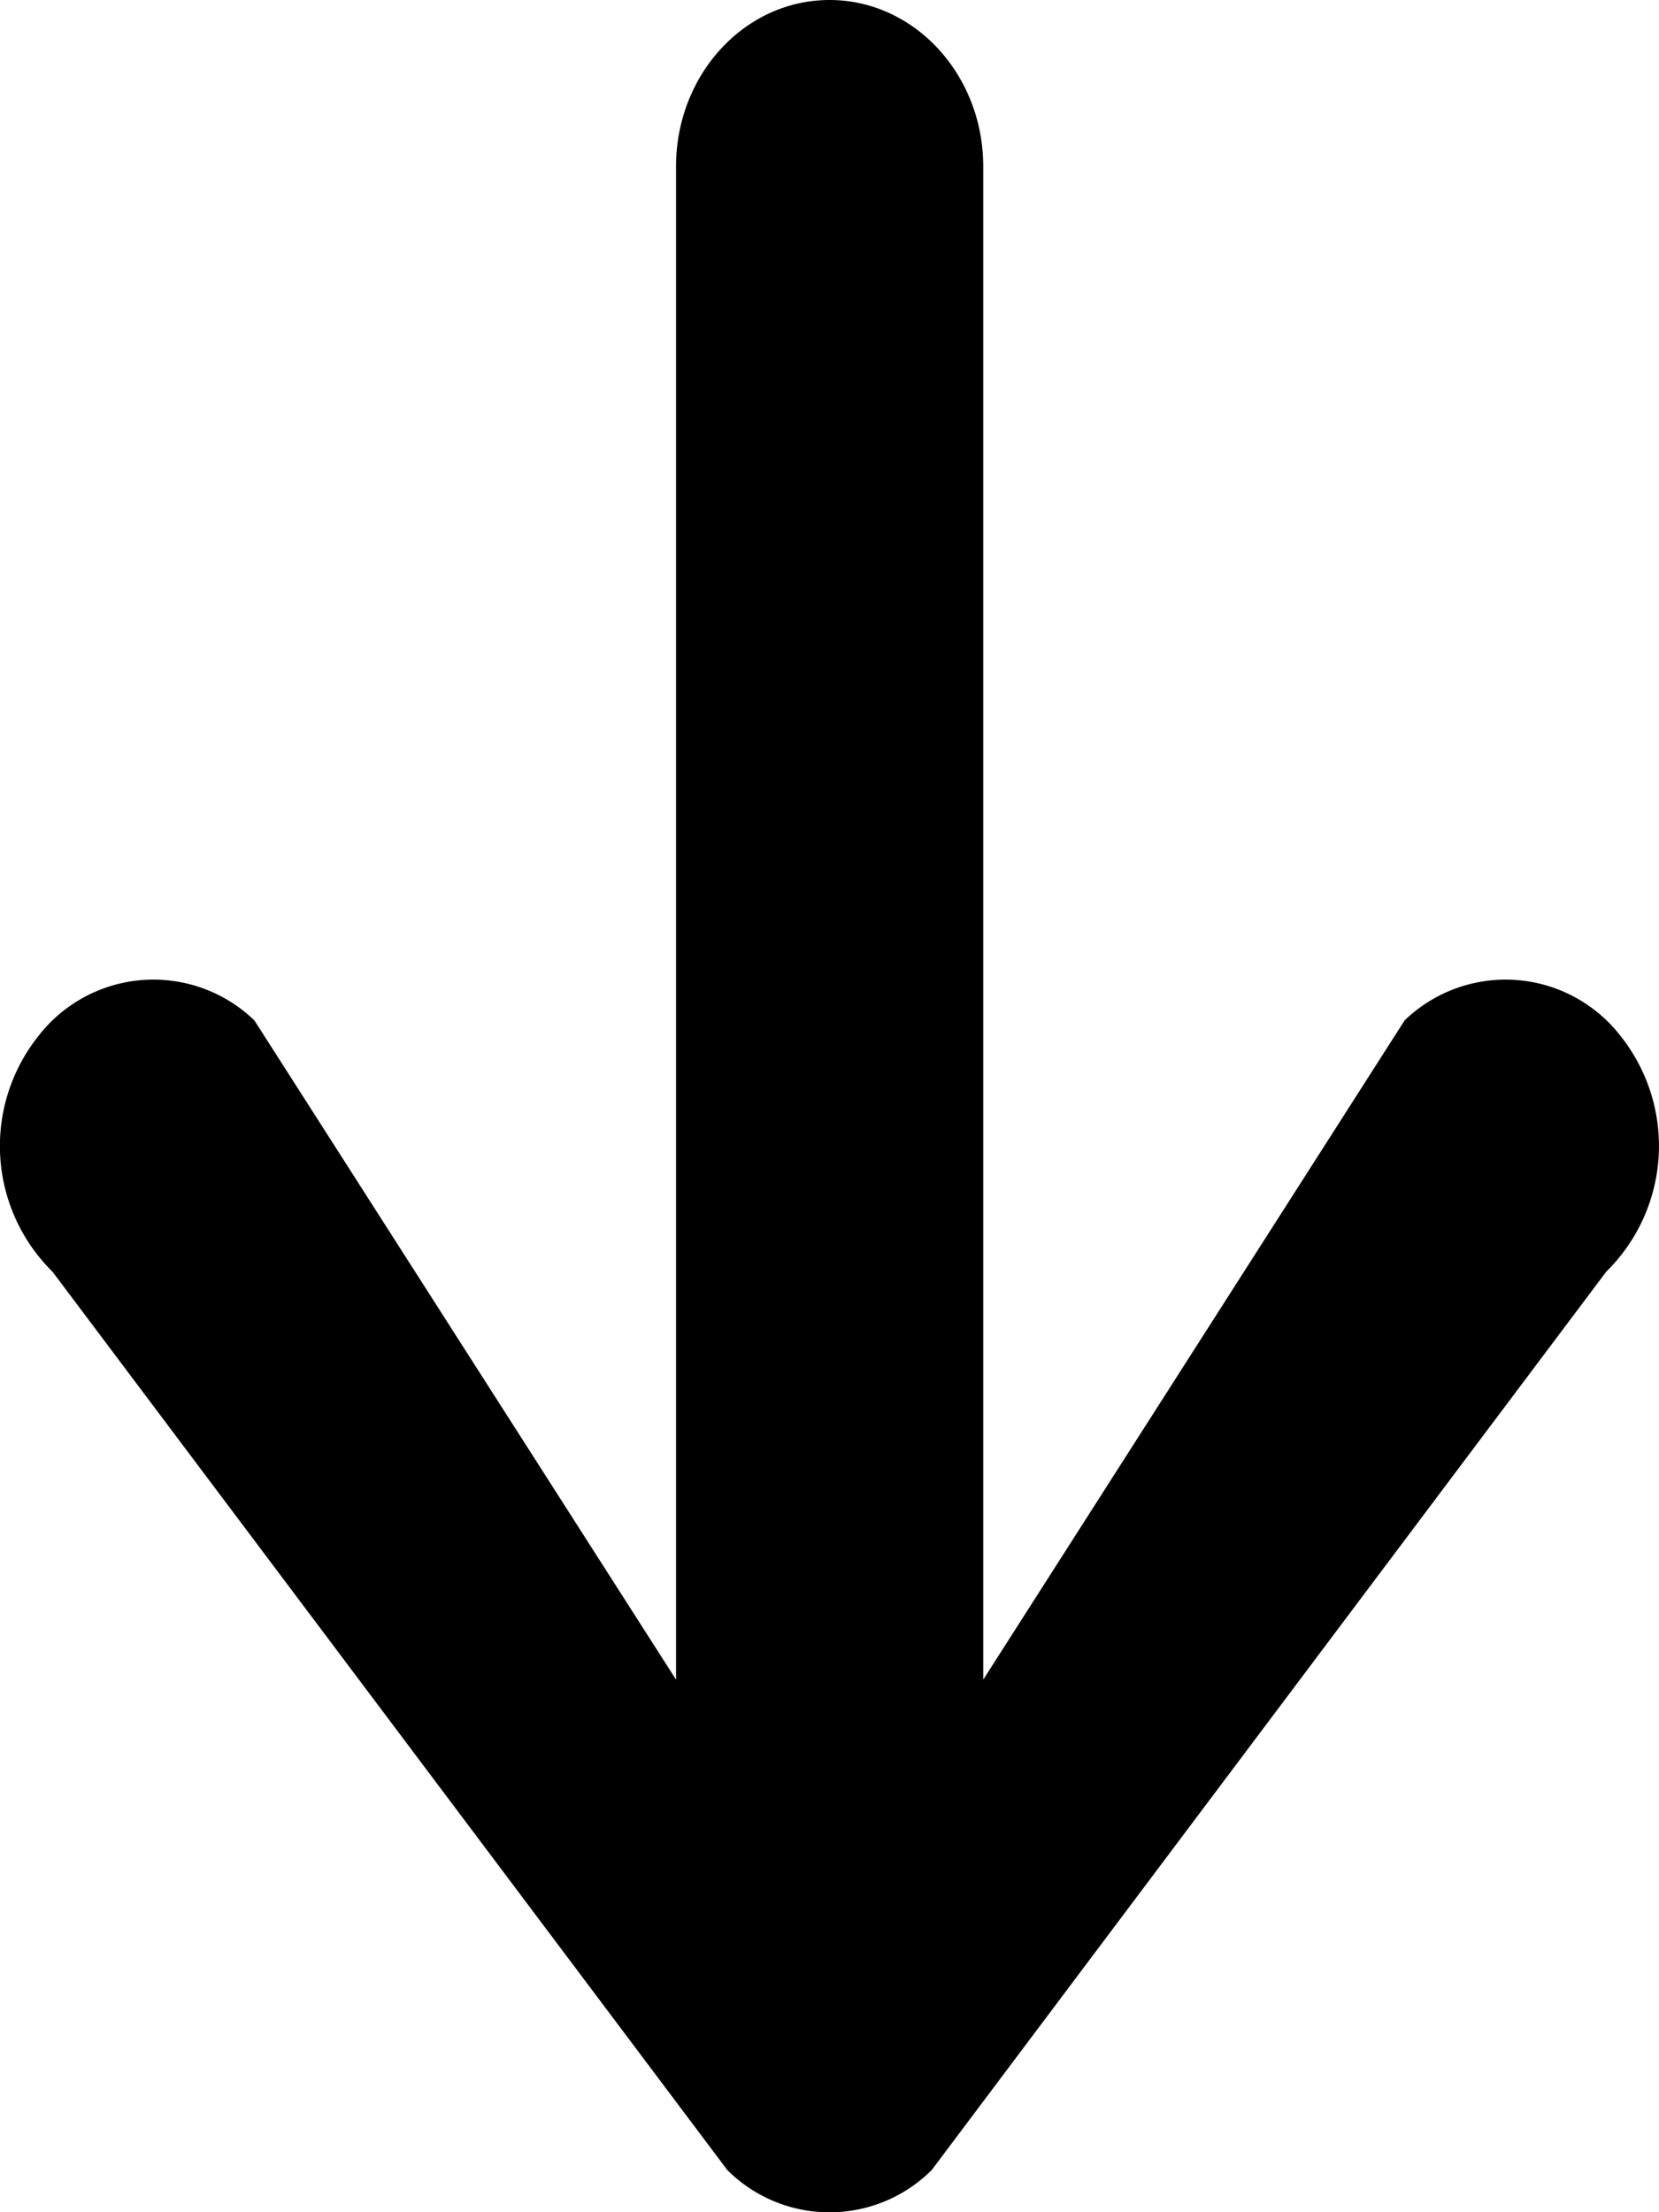 <svg width="6" height="8" fill="none" xmlns="http://www.w3.org/2000/svg"><path d="M5.863 3.749a.638.638 0 0 1-.054.85L3.37 7.847l-.005.005a.523.523 0 0 1-.735-.005L.19 4.599a.638.638 0 0 1-.053-.85.526.526 0 0 1 .783-.059l1.525 2.384V.602C2.445.27 2.693 0 3 0c.307 0 .556.27.556.602v5.472L5.08 3.69a.526.526 0 0 1 .783.059z" fill="#000"/></svg>